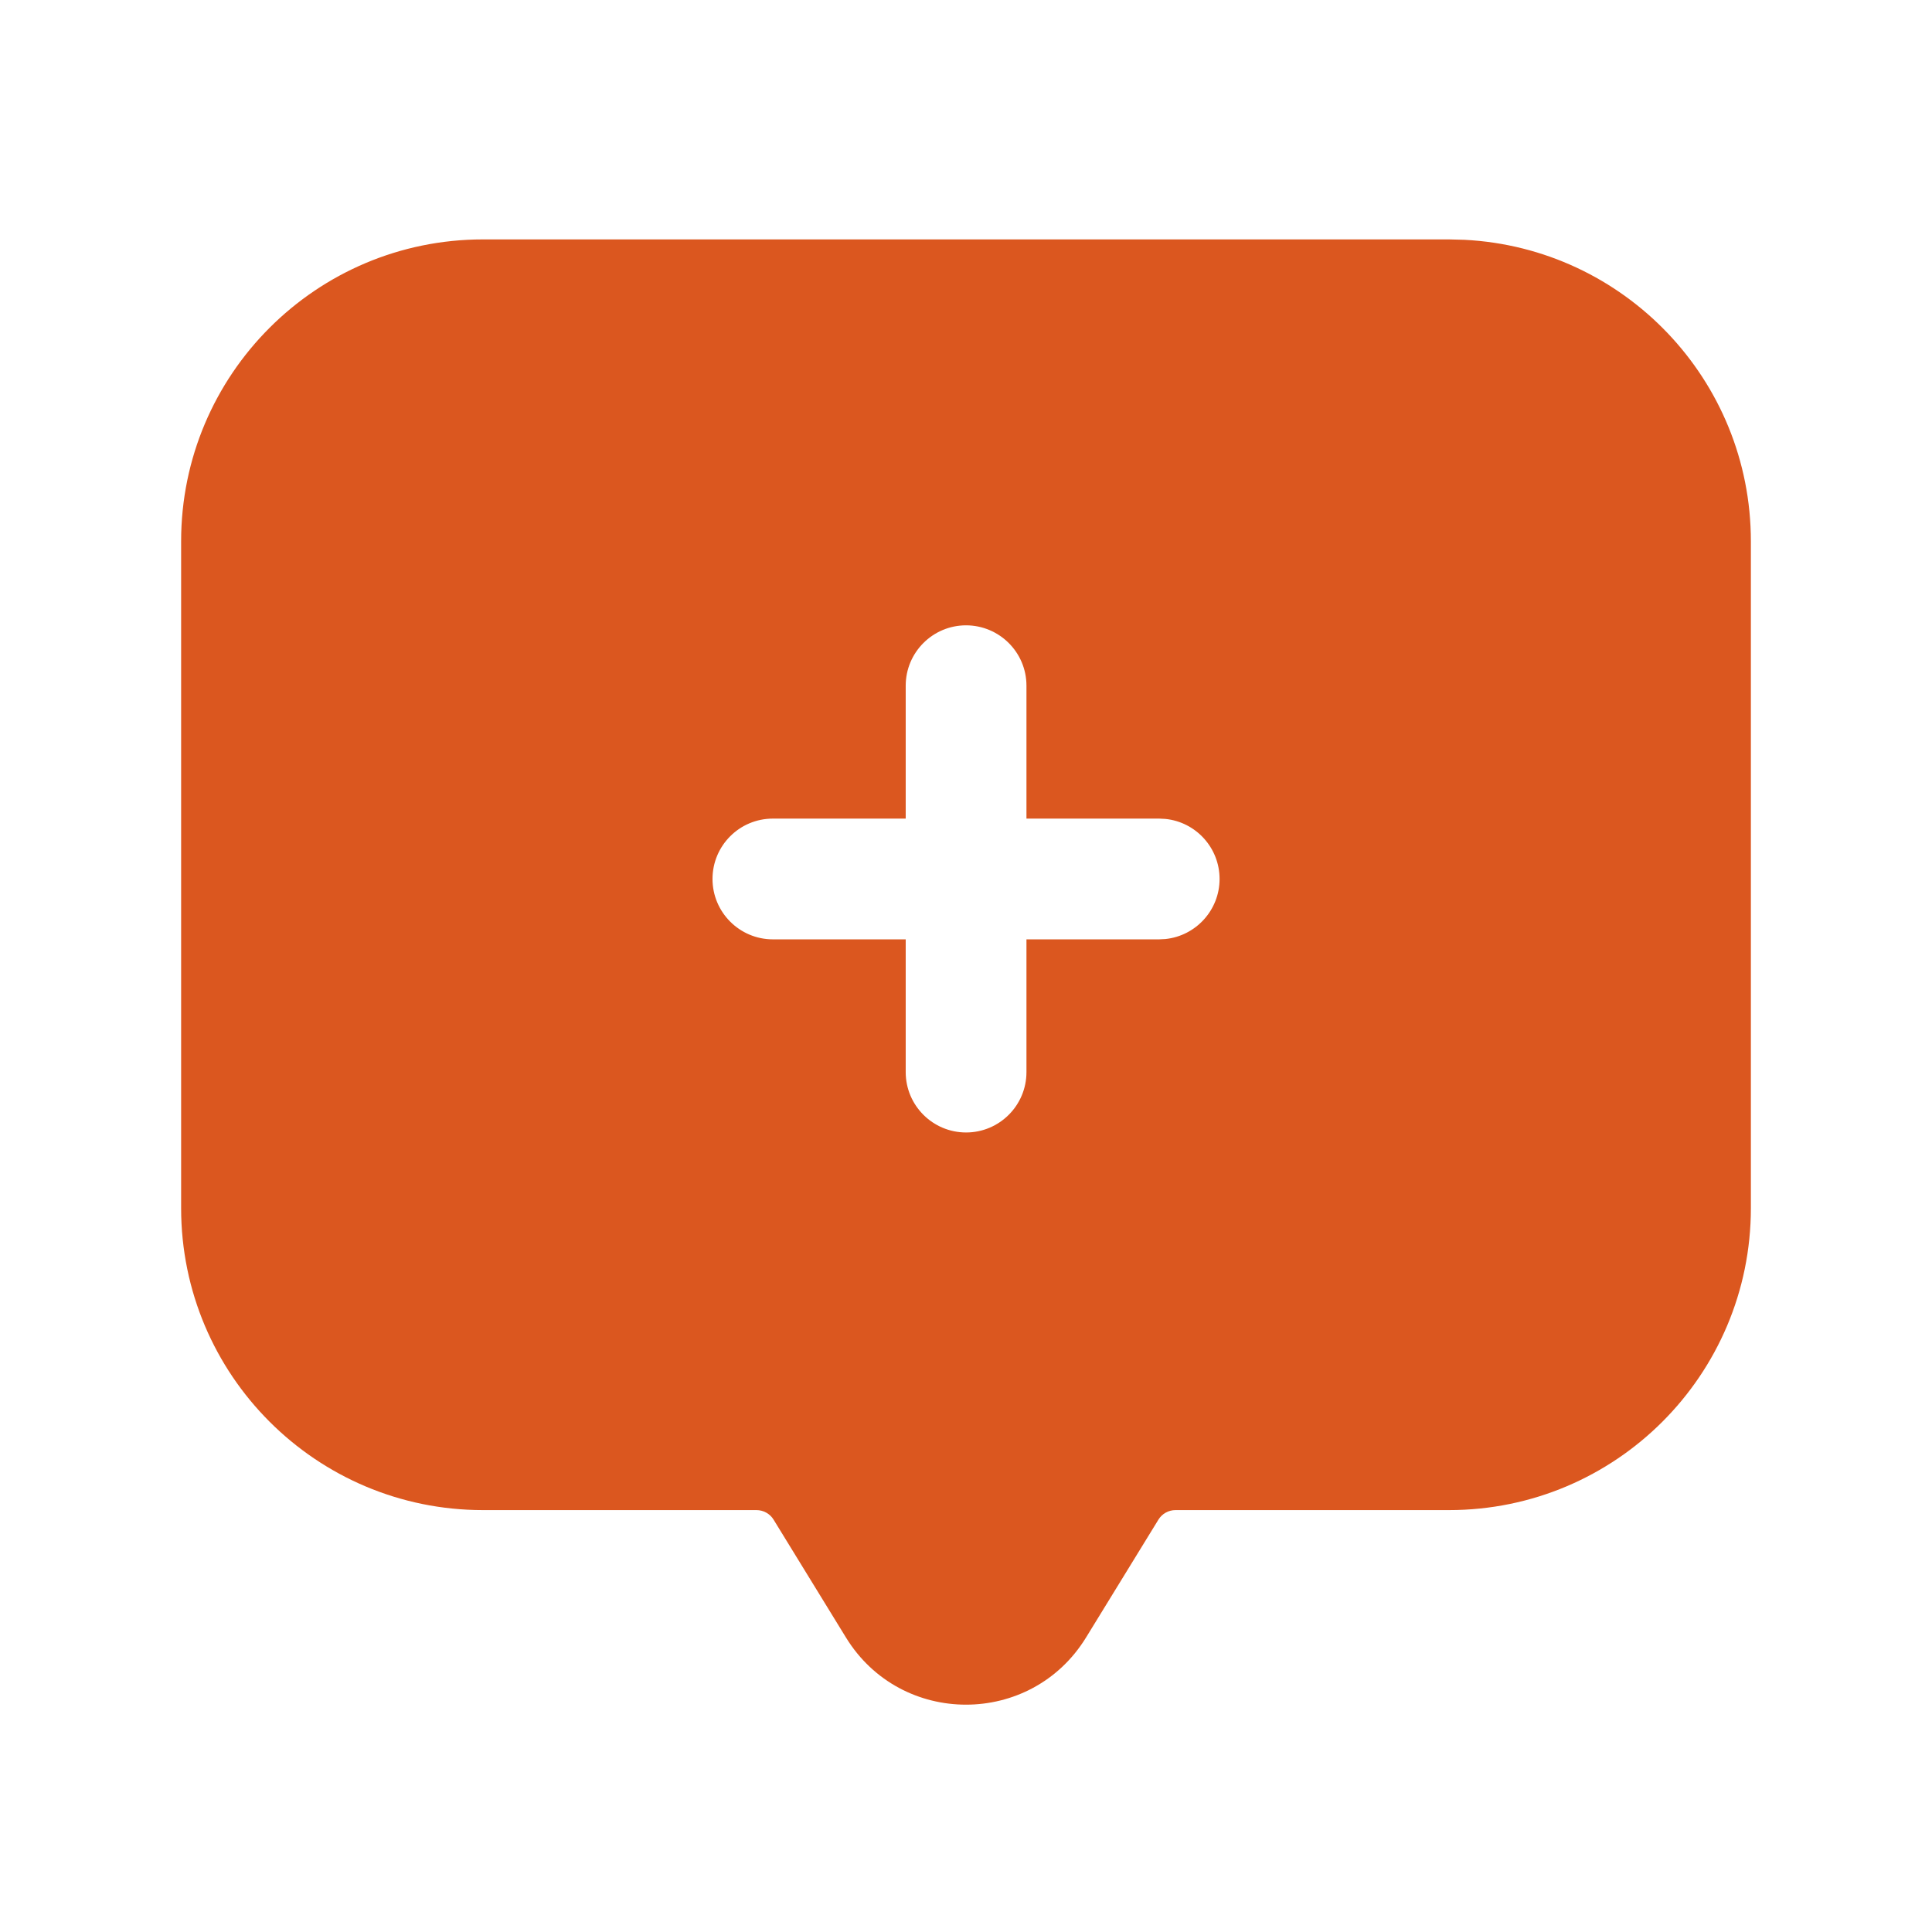 <svg width="24" height="24" viewBox="0 0 24 24" fill="none" xmlns="http://www.w3.org/2000/svg">
<path d="M18.193 2.979C20.175 3.08 21.75 4.718 21.75 6.724V15.008C21.75 17.08 20.071 18.759 18 18.759H14.602C14.516 18.759 14.435 18.804 14.39 18.878L13.491 20.342C12.808 21.454 11.192 21.454 10.509 20.342L9.61 18.878C9.565 18.804 9.484 18.759 9.397 18.759H6C3.929 18.759 2.25 17.08 2.25 15.008V6.724C2.25 4.653 3.929 2.974 6 2.974H18L18.193 2.979ZM12.001 7.768C11.587 7.768 11.251 8.104 11.251 8.518V10.169H9.601C9.186 10.169 8.851 10.505 8.851 10.919C8.851 11.332 9.187 11.669 9.601 11.669H11.251V13.318C11.251 13.732 11.587 14.068 12.001 14.068C12.415 14.068 12.751 13.732 12.751 13.318V11.669H14.4L14.477 11.665C14.855 11.626 15.15 11.306 15.15 10.919C15.15 10.531 14.855 10.211 14.477 10.173L14.4 10.169H12.751V8.518C12.751 8.104 12.415 7.769 12.001 7.768Z" fill="#DB571F"/>
</svg>
